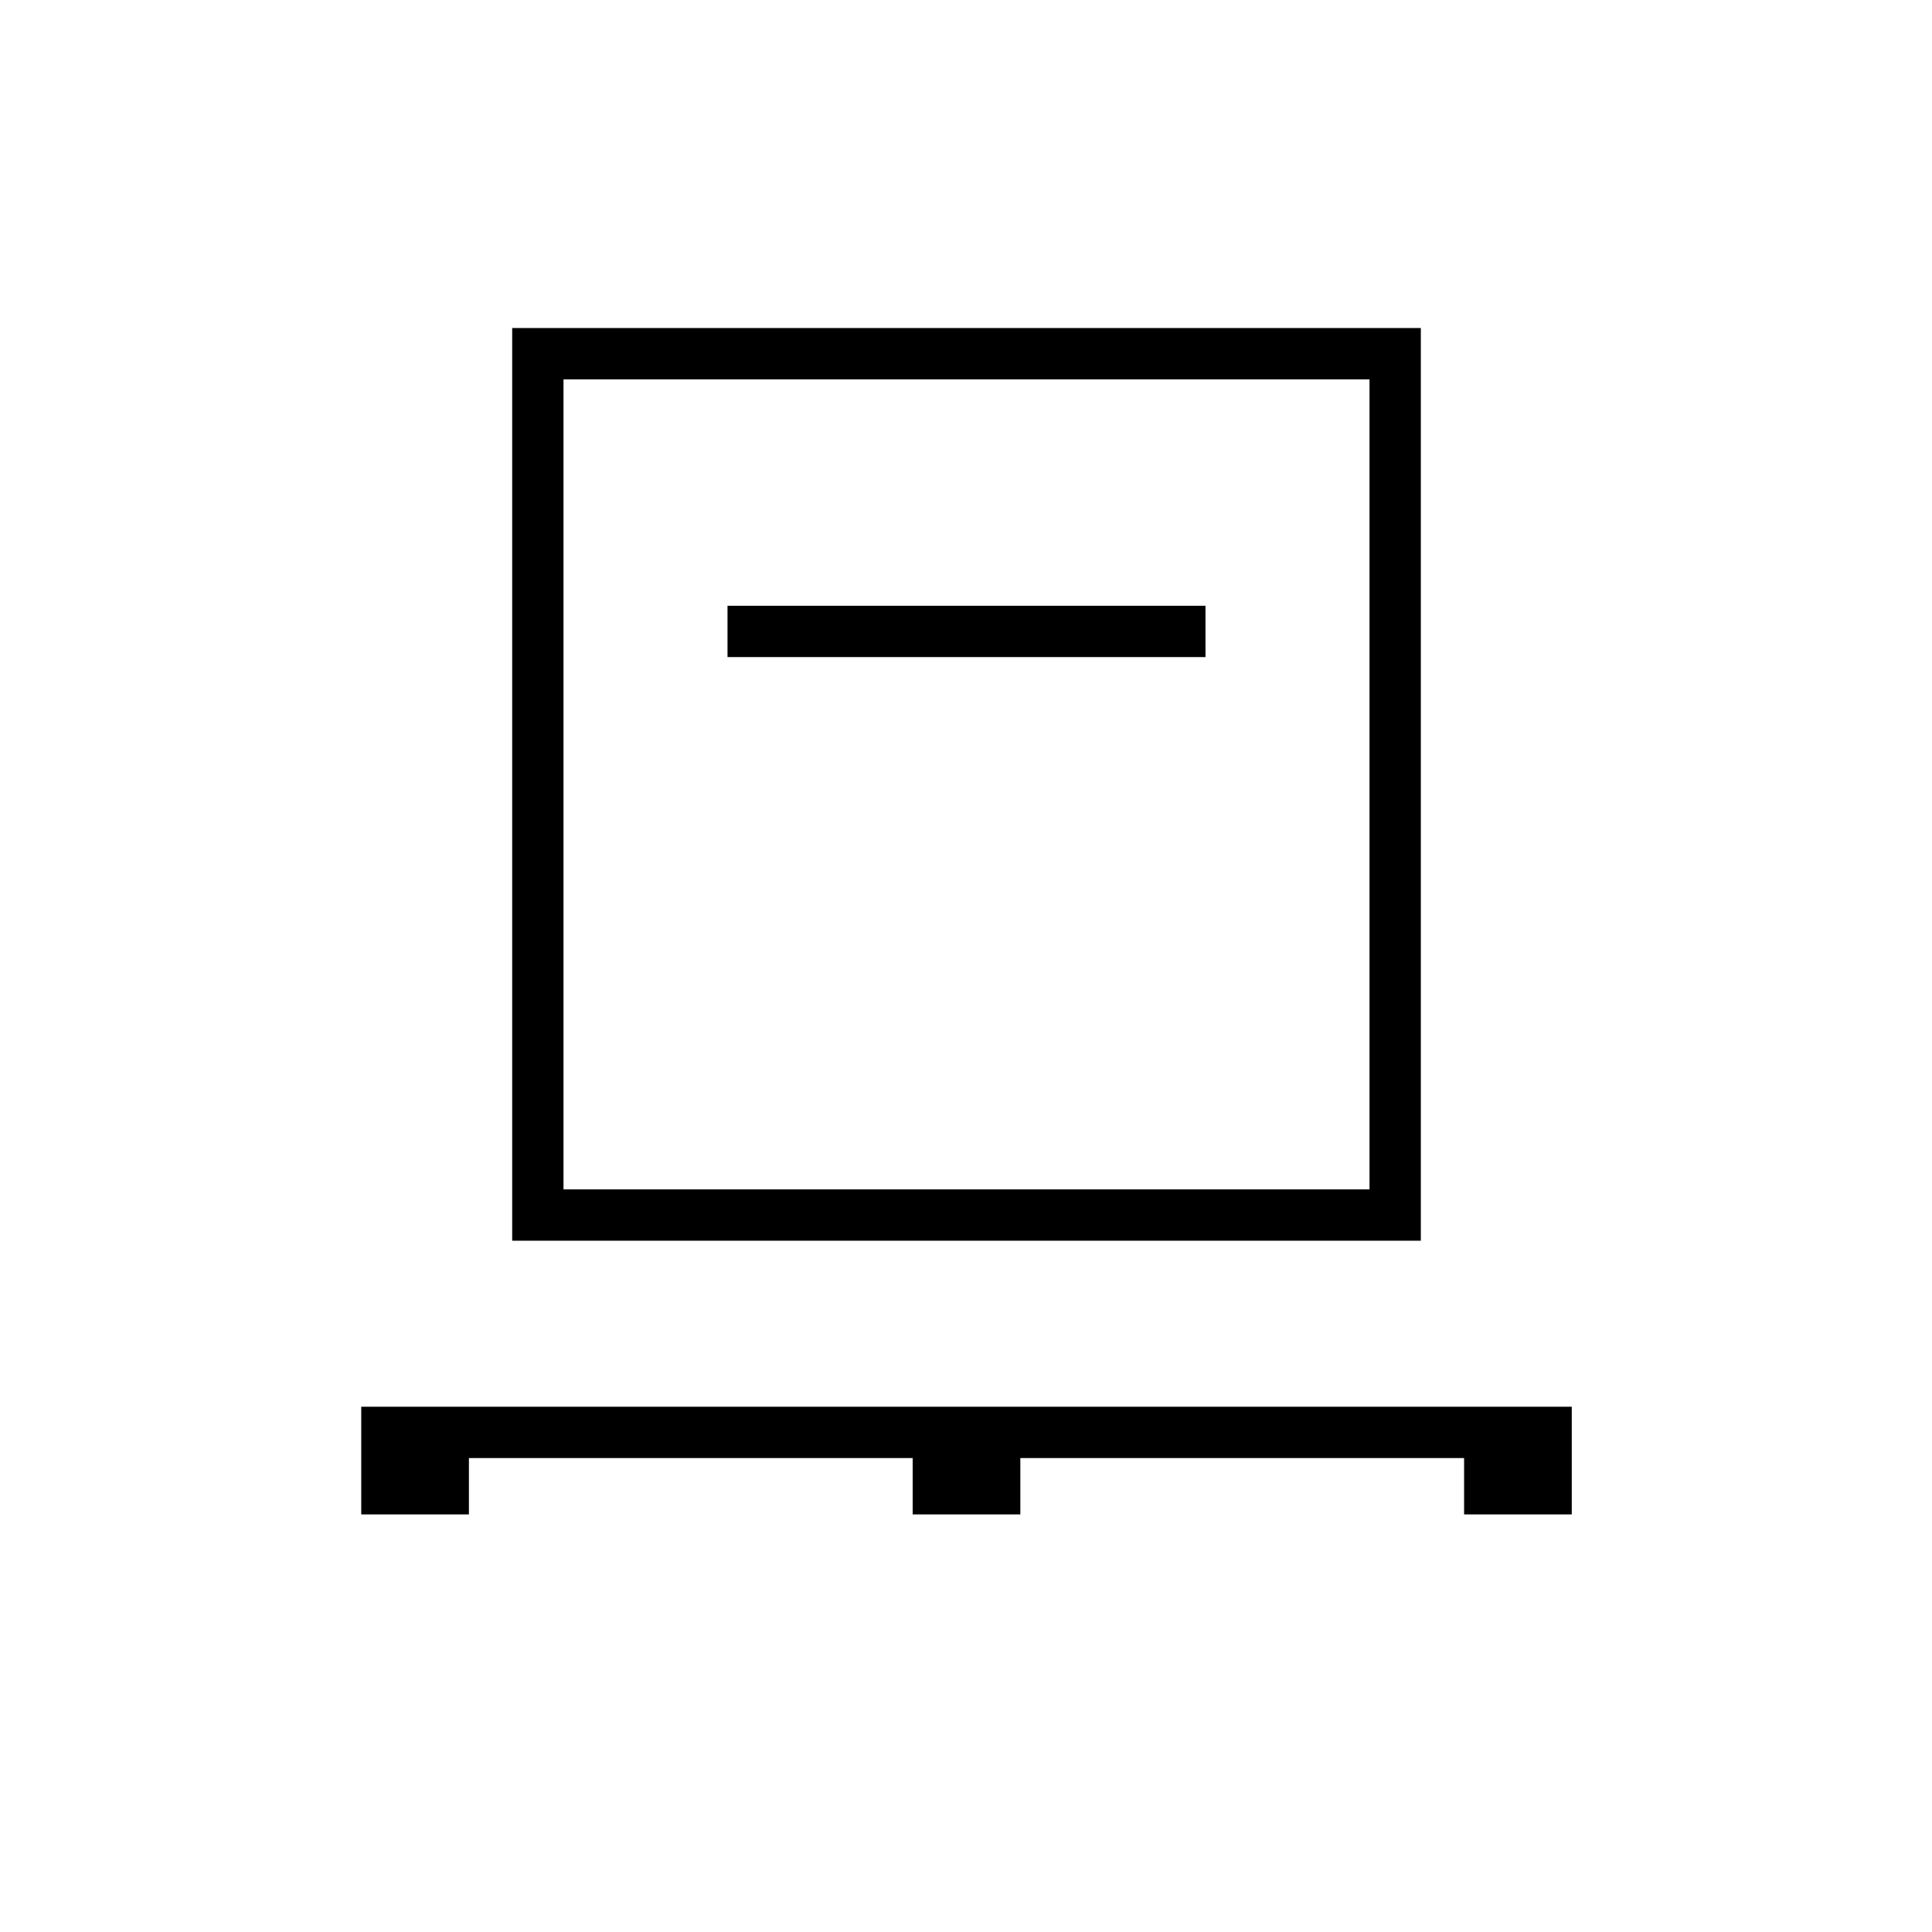 <svg xmlns="http://www.w3.org/2000/svg" height="24" viewBox="0 -960 960 960" width="24"><path d="M179.5-207.5V-261H781v53.5h-53.5v-28H507v28h-53.5v-28H233v28h-53.5Zm75-136V-797H706v453.5H254.5ZM280-369h400.5v-402.5H280V-369Zm81.5-264.5H599V-659H361.5v25.5ZM280-369v-402.5V-369Z"/></svg>